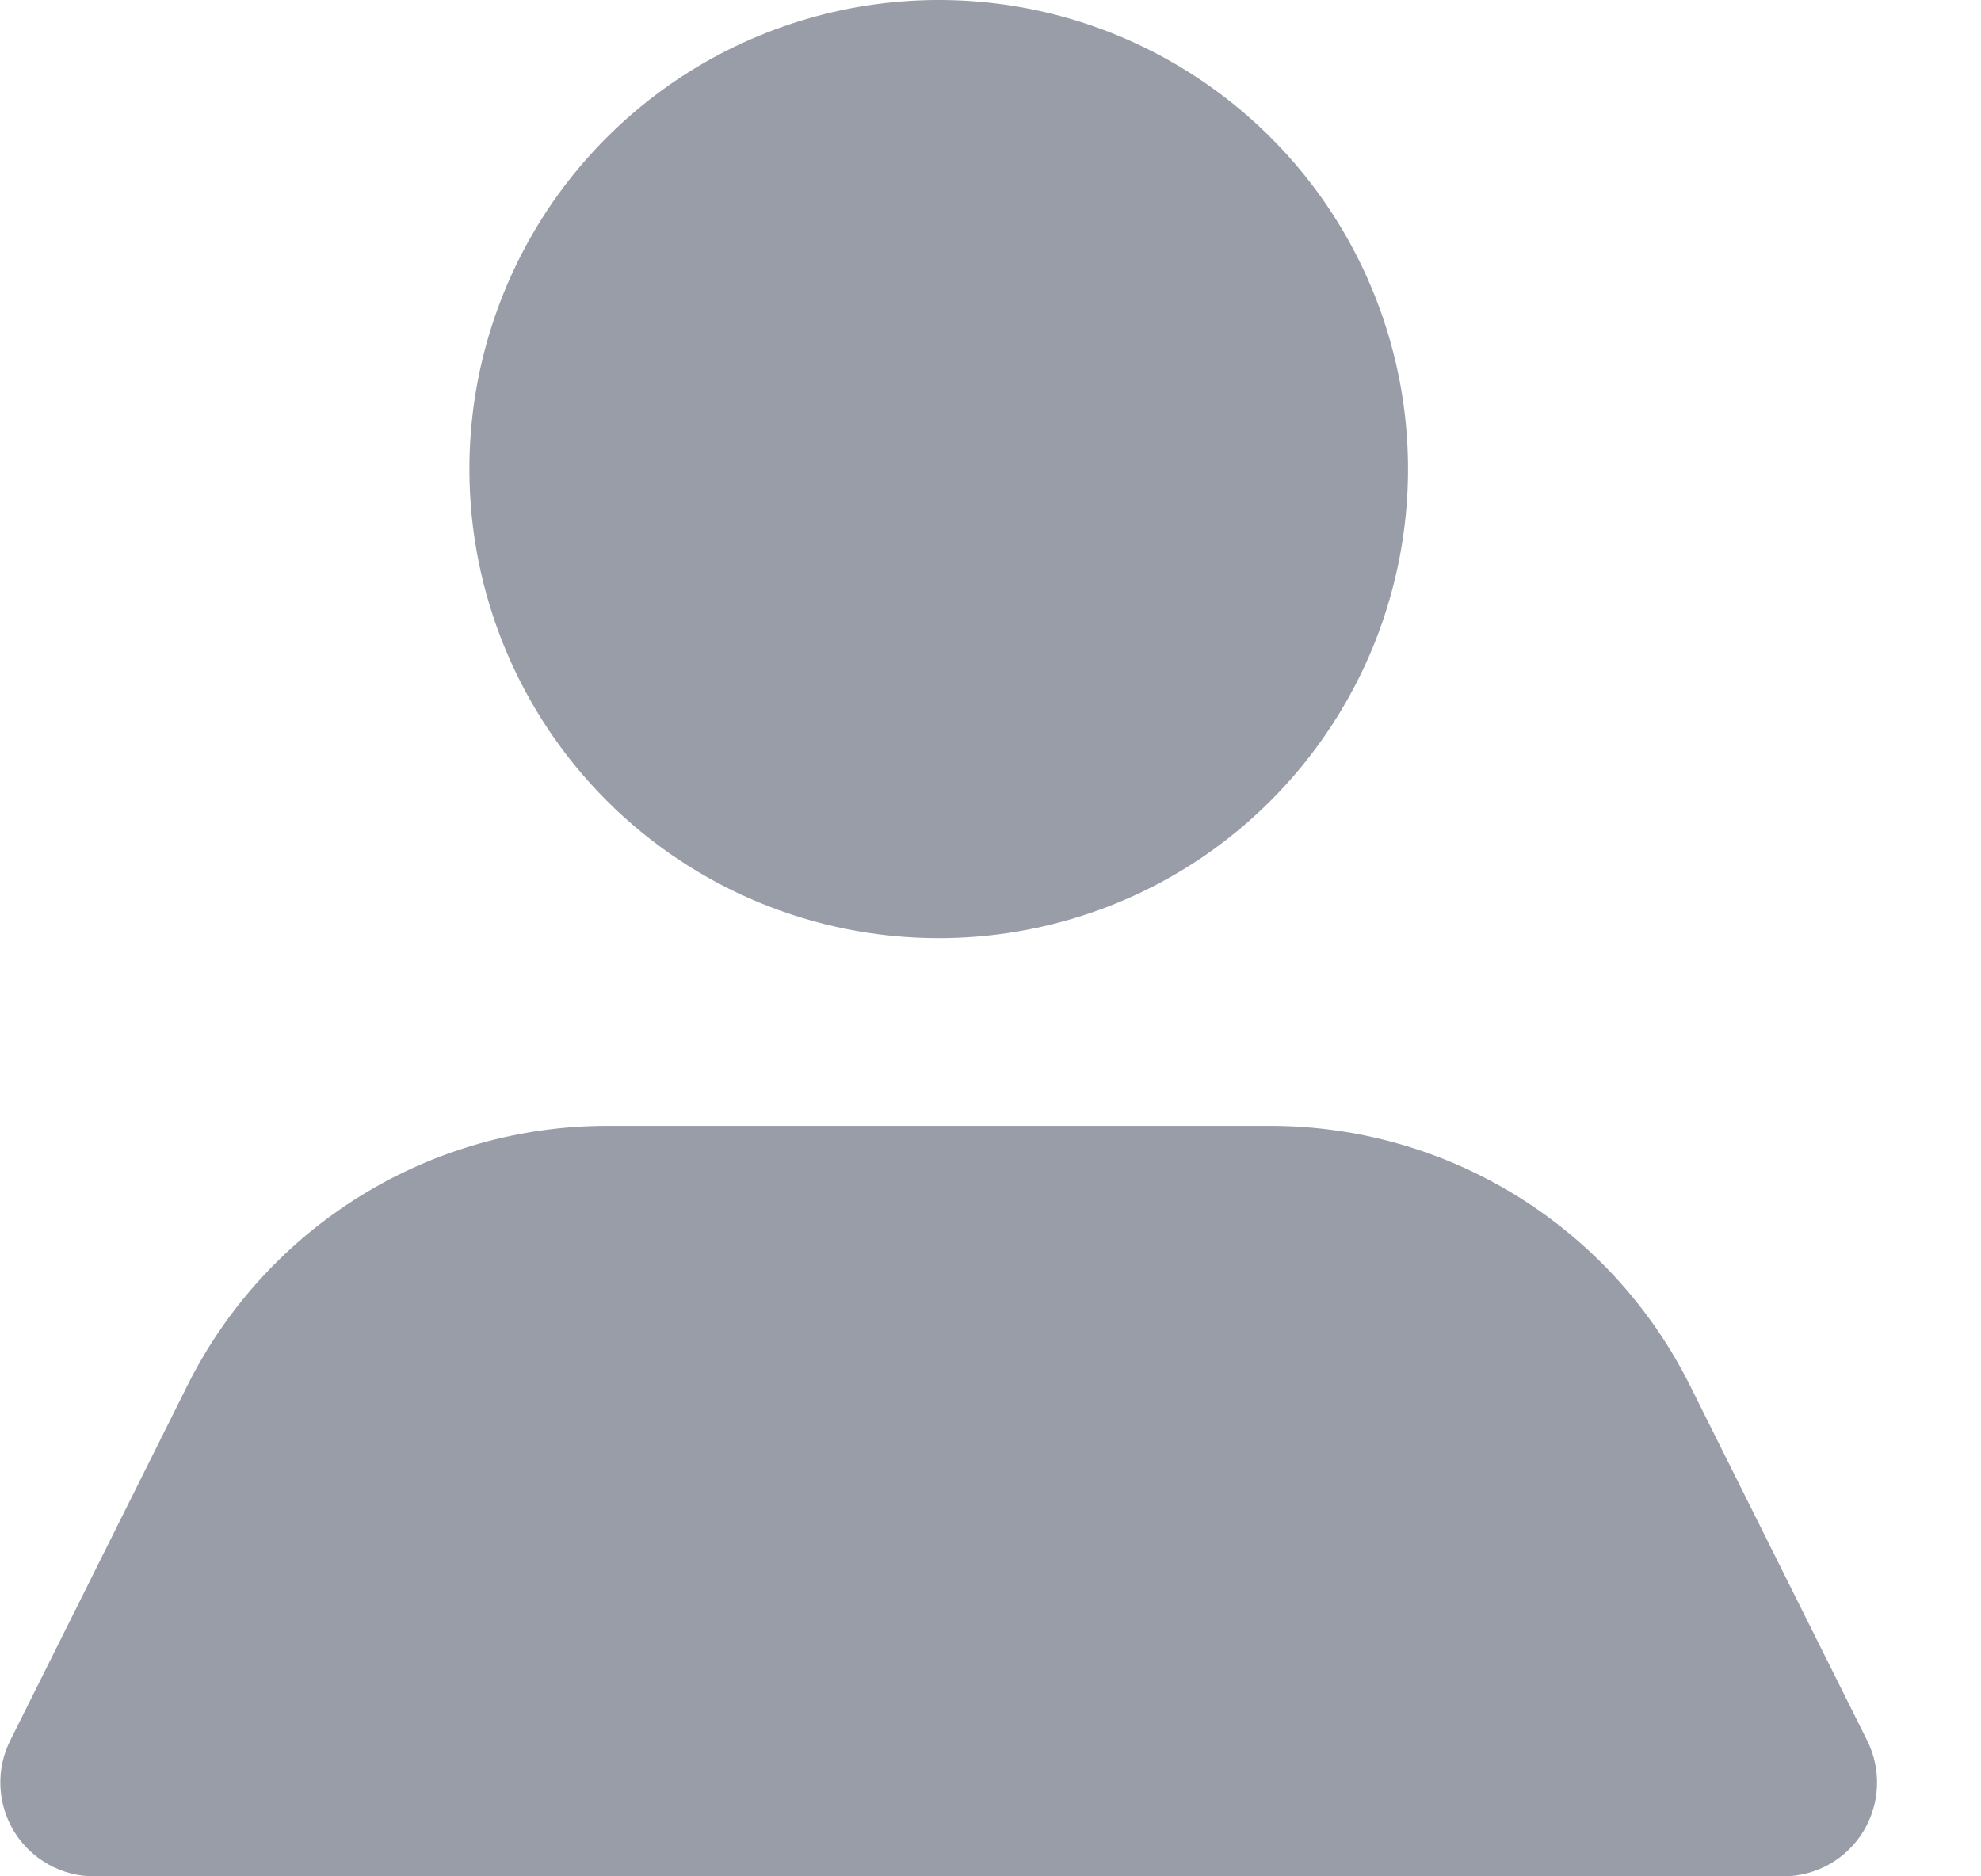 <svg width="19" height="18" viewBox="0 0 19 18" fill="none" xmlns="http://www.w3.org/2000/svg">
<path d="M4.502 4.5C4.502 3.61 4.766 2.74 5.26 2C5.755 1.26 6.458 0.683 7.28 0.343C8.103 0.002 9.008 -0.087 9.881 0.086C10.754 0.26 11.556 0.689 12.186 1.318C12.816 1.947 13.244 2.749 13.418 3.622C13.592 4.495 13.502 5.4 13.162 6.222C12.821 7.044 12.244 7.747 11.504 8.242C10.764 8.736 9.893 9 9.003 9C7.809 9 6.664 8.526 5.82 7.682C4.976 6.838 4.502 5.693 4.502 4.5ZM17.907 16.695L16.205 13.284C15.831 12.537 15.256 11.91 14.546 11.471C13.835 11.032 13.016 10.8 12.181 10.8H5.825C4.99 10.8 4.171 11.032 3.46 11.471C2.75 11.91 2.175 12.537 1.801 13.284L0.099 16.695C0.03 16.832 -0.003 16.984 0.004 17.138C0.01 17.291 0.056 17.44 0.136 17.571C0.216 17.702 0.329 17.81 0.463 17.885C0.596 17.96 0.747 18 0.901 18H17.105C17.259 18 17.41 17.96 17.544 17.885C17.677 17.81 17.79 17.702 17.87 17.571C17.95 17.44 17.996 17.291 18.002 17.138C18.009 16.984 17.976 16.832 17.907 16.695Z" fill="#989DA8"/>
</svg>
